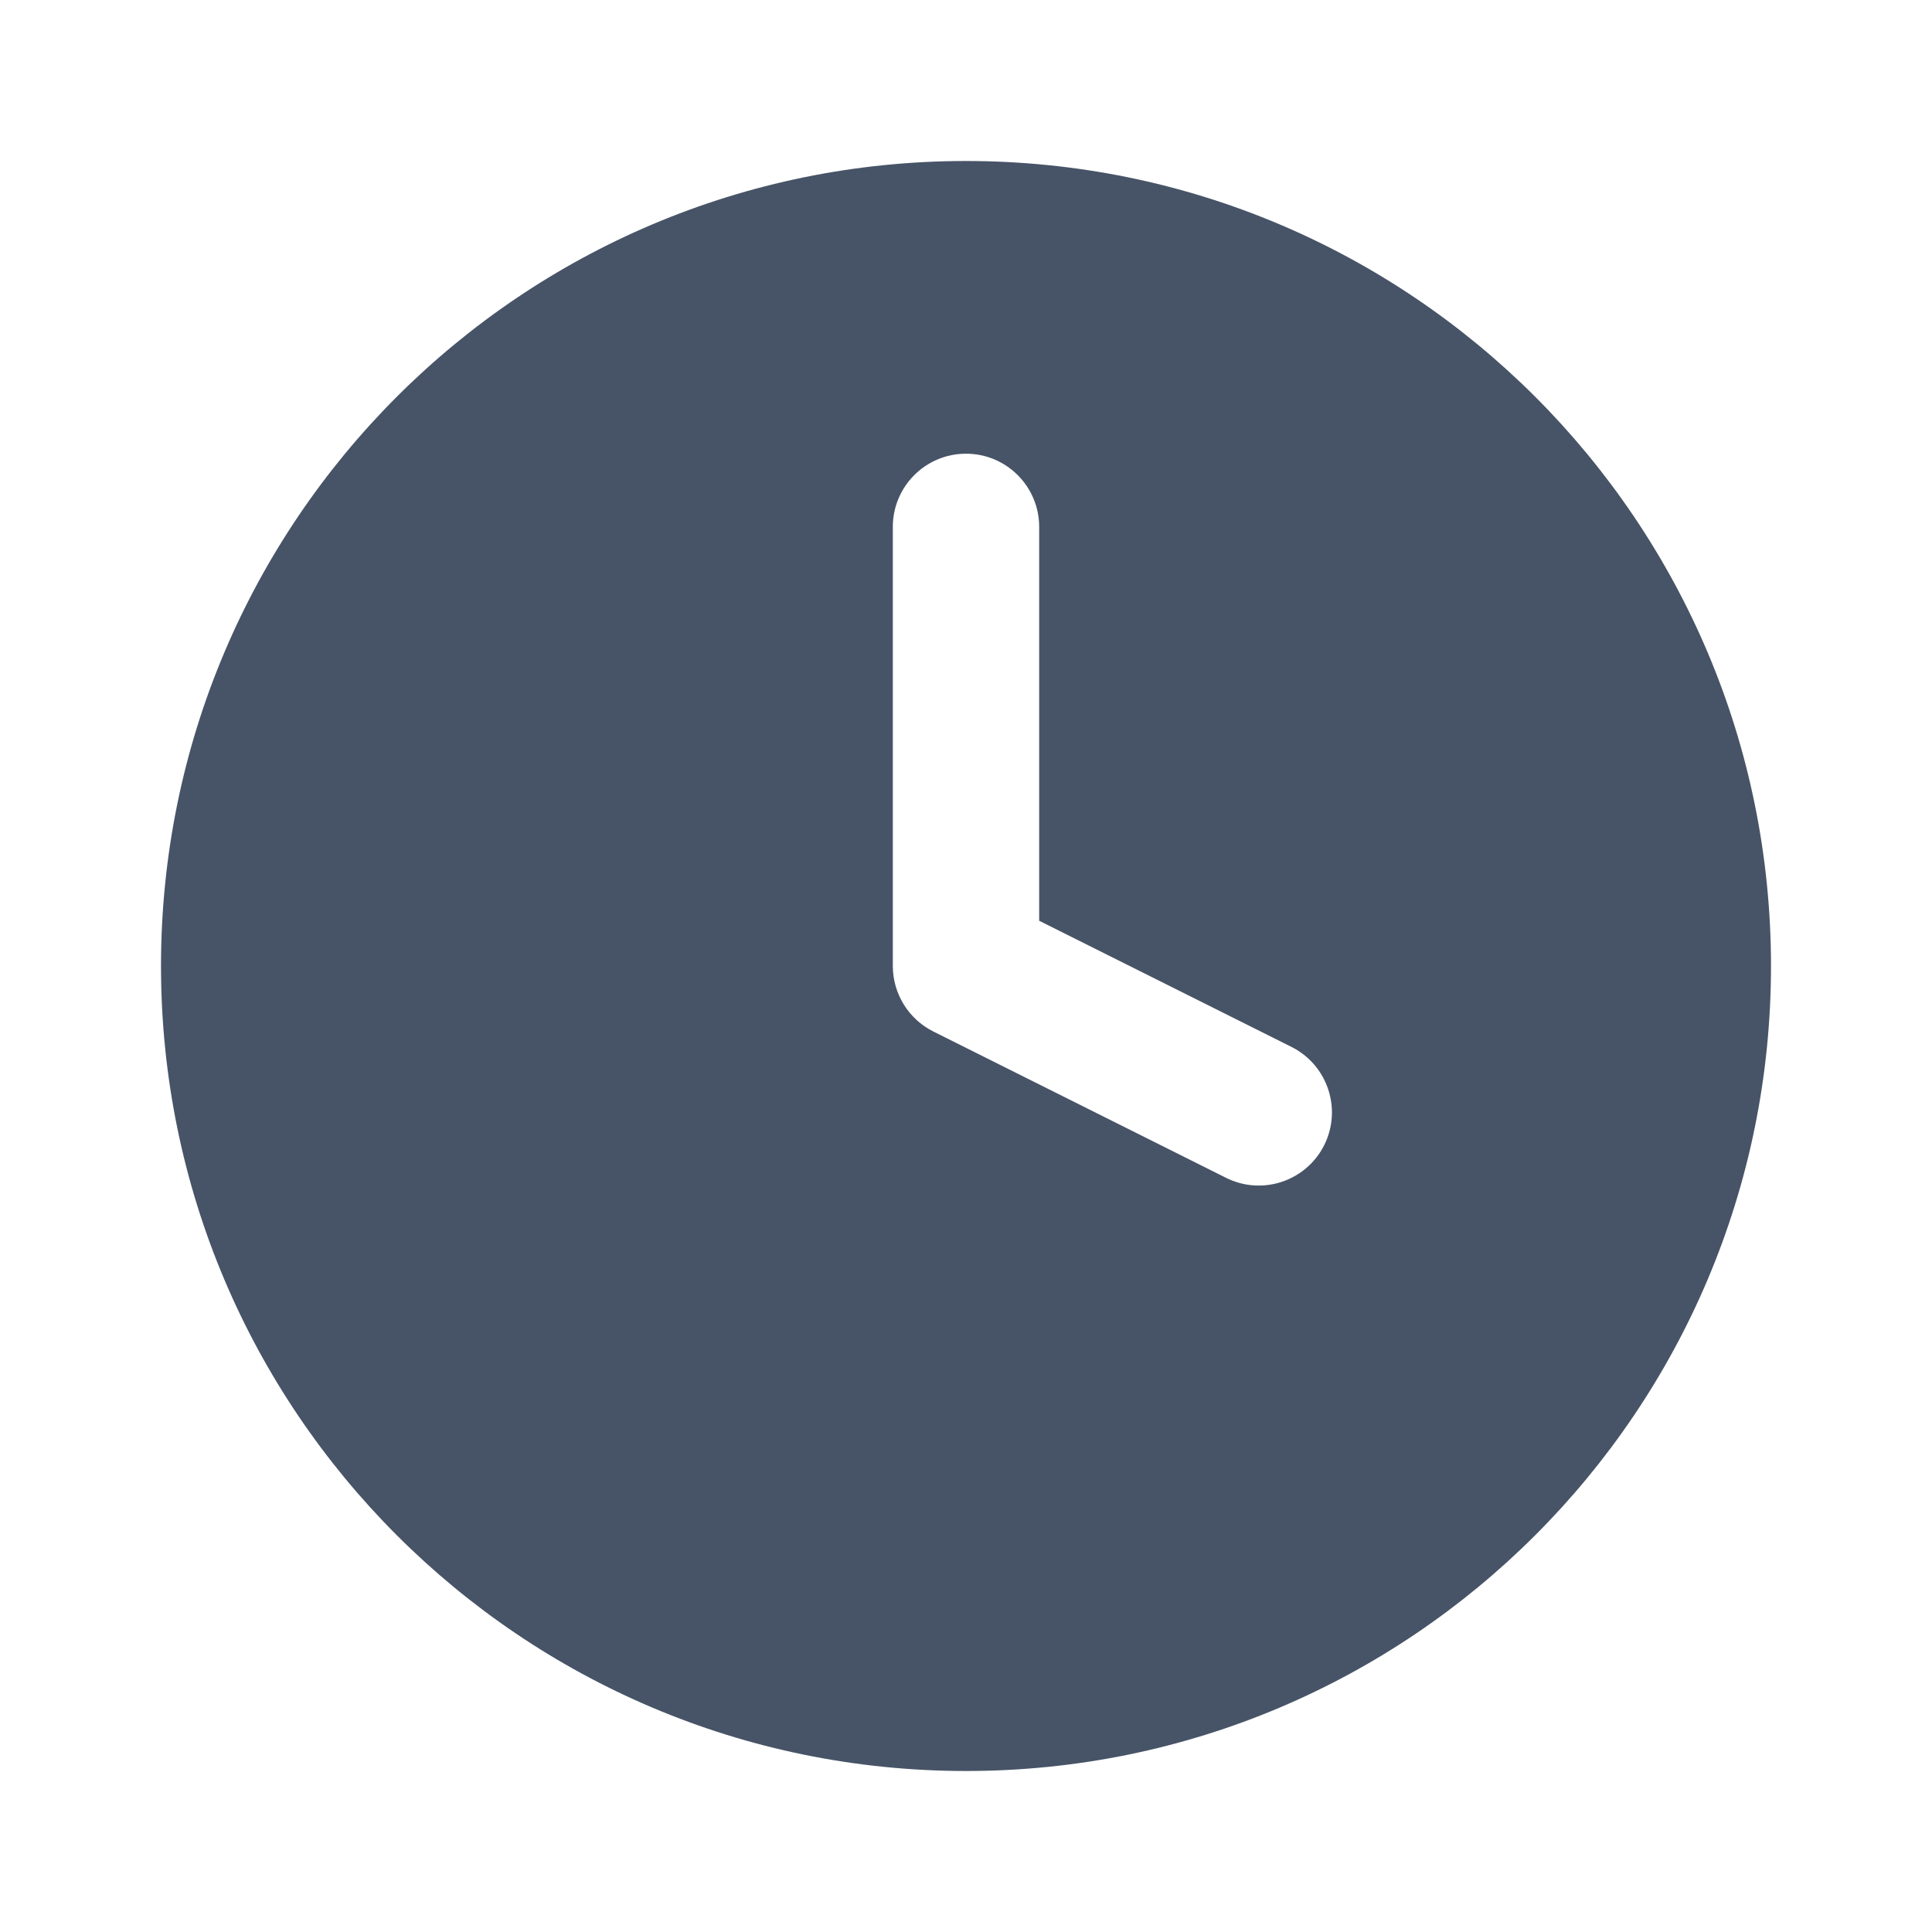 <svg width="24" height="24" viewBox="0 0 24 24" fill="none" xmlns="http://www.w3.org/2000/svg">
<g id="action/main/clock">
<path id="Subtract" fillRule="evenodd" clipRule="evenodd" d="M2 12C2 6.477 6.477 2 12 2C17.523 2 22 6.477 22 12C22 17.523 17.523 22 12 22C6.477 22 2 17.523 2 12ZM12.909 6.545C12.909 6.043 12.502 5.636 12 5.636C11.498 5.636 11.091 6.043 11.091 6.545V12C11.091 12.344 11.286 12.659 11.593 12.813L15.23 14.631C15.679 14.856 16.225 14.674 16.45 14.225C16.674 13.776 16.492 13.23 16.043 13.005L12.909 11.438V6.545Z" fill="#475467"/>
</g>
</svg>
